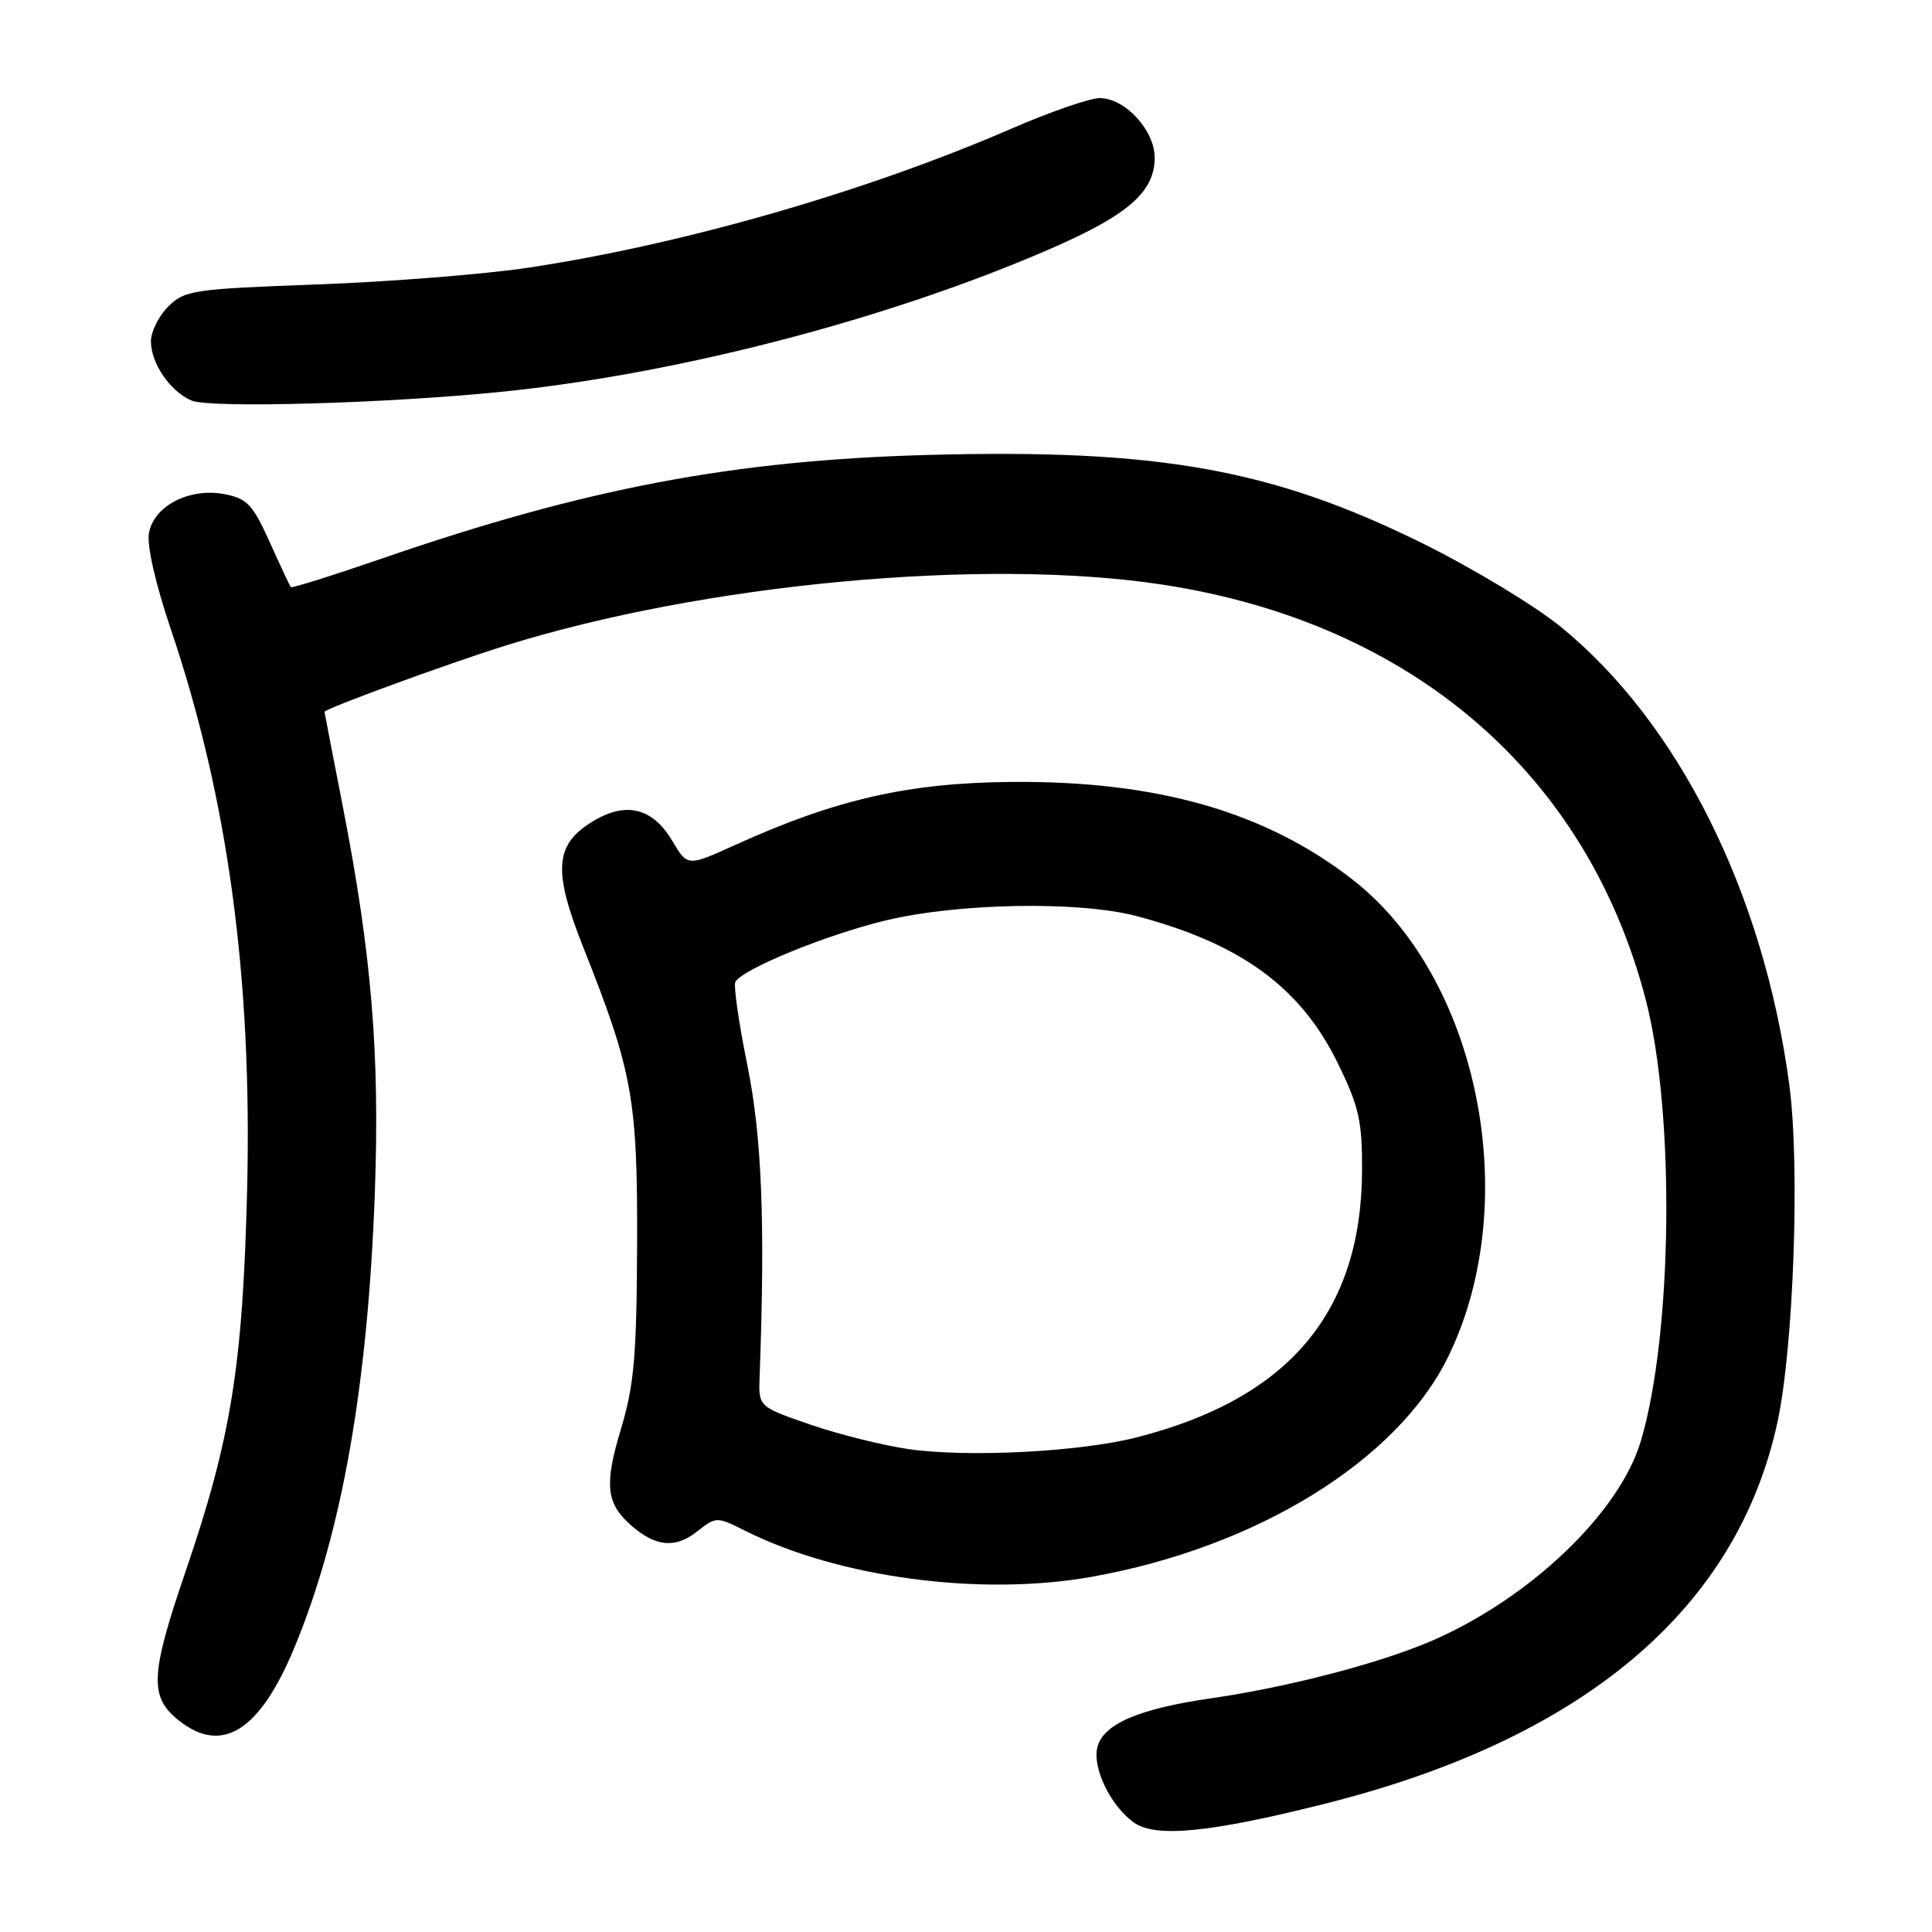 <?xml version="1.0" encoding="UTF-8" standalone="no"?>
<!DOCTYPE svg PUBLIC "-//W3C//DTD SVG 1.1//EN" "http://www.w3.org/Graphics/SVG/1.1/DTD/svg11.dtd" >
<svg xmlns="http://www.w3.org/2000/svg" xmlns:xlink="http://www.w3.org/1999/xlink" version="1.1" viewBox="0 0 256 256">
 <g >
 <path fill="currentColor"
d=" M 175.50 239.02 C 209.80 230.42 230.18 213.23 235.53 188.41 C 237.67 178.45 238.52 154.34 237.09 143.72 C 233.69 118.31 222.40 95.73 206.75 83.01 C 203.31 80.22 195.10 75.26 188.50 72.00 C 168.59 62.16 153.51 59.46 123.03 60.28 C 97.22 60.98 77.61 64.69 50.63 74.00 C 44.10 76.25 38.65 77.96 38.53 77.80 C 38.40 77.63 37.14 74.94 35.73 71.81 C 33.48 66.83 32.74 66.04 29.70 65.47 C 25.10 64.61 20.42 67.01 19.74 70.60 C 19.43 72.21 20.58 77.29 22.64 83.39 C 30.21 105.77 33.44 129.59 32.74 157.83 C 32.16 181.04 30.62 190.58 24.60 208.20 C 19.88 221.99 19.76 224.88 23.76 228.02 C 29.45 232.50 34.42 229.35 38.98 218.38 C 45.27 203.28 48.74 183.67 49.67 158.00 C 50.33 139.60 49.24 126.47 45.45 107.00 C 44.10 100.12 43.01 94.42 43.00 94.32 C 43.00 93.92 59.10 88.02 66.84 85.59 C 93.15 77.34 130.39 73.86 154.00 77.46 C 187.03 82.49 210.28 102.46 218.08 132.50 C 221.96 147.48 221.64 176.76 217.42 190.95 C 214.61 200.40 202.85 211.68 189.87 217.35 C 183.03 220.34 170.75 223.55 160.50 225.03 C 150.90 226.41 146.18 228.44 145.41 231.51 C 144.72 234.26 147.15 239.28 150.24 241.49 C 153.13 243.54 160.25 242.85 175.50 239.02 Z  M 144.57 208.95 C 166.55 205.05 185.24 193.50 191.95 179.66 C 201.89 159.15 195.94 129.57 179.26 116.58 C 167.70 107.56 153.31 103.44 134.00 103.61 C 120.36 103.73 110.77 105.91 97.51 111.92 C 91.10 114.83 91.10 114.83 89.10 111.45 C 86.55 107.12 83.07 106.19 78.80 108.69 C 73.47 111.80 73.18 115.19 77.32 125.61 C 83.83 141.98 84.49 145.66 84.42 165.00 C 84.36 179.74 84.02 183.59 82.26 189.42 C 80.05 196.74 80.32 199.23 83.64 202.13 C 86.85 204.95 89.47 205.20 92.30 202.98 C 94.90 200.94 94.95 200.94 98.71 202.82 C 111.09 209.04 129.88 211.55 144.57 208.95 Z  M 66.50 51.91 C 89.84 49.55 117.79 42.27 139.11 33.00 C 149.48 28.50 153.00 25.43 153.00 20.90 C 153.00 17.26 149.08 13.00 145.72 13.00 C 144.41 13.00 139.15 14.82 134.01 17.05 C 114.79 25.39 90.46 32.39 70.00 35.47 C 64.22 36.34 51.64 37.34 42.04 37.69 C 25.61 38.29 24.45 38.46 22.29 40.62 C 21.03 41.88 20.00 43.95 20.00 45.23 C 20.00 48.14 22.54 51.85 25.36 53.07 C 27.77 54.12 51.25 53.46 66.50 51.91 Z  M 120.41 192.02 C 117.06 191.54 111.21 190.08 107.41 188.78 C 100.50 186.40 100.50 186.40 100.65 182.45 C 101.41 162.10 100.96 150.63 99.02 141.10 C 97.88 135.49 97.17 130.53 97.45 130.08 C 98.53 128.34 109.59 123.83 117.37 121.96 C 127.06 119.64 143.04 119.37 150.66 121.40 C 164.46 125.07 172.30 130.80 177.23 140.81 C 180.05 146.55 180.50 148.49 180.48 154.98 C 180.44 173.87 170.79 185.33 150.57 190.47 C 143.07 192.38 128.34 193.14 120.41 192.02 Z "/>
</g>
</svg>